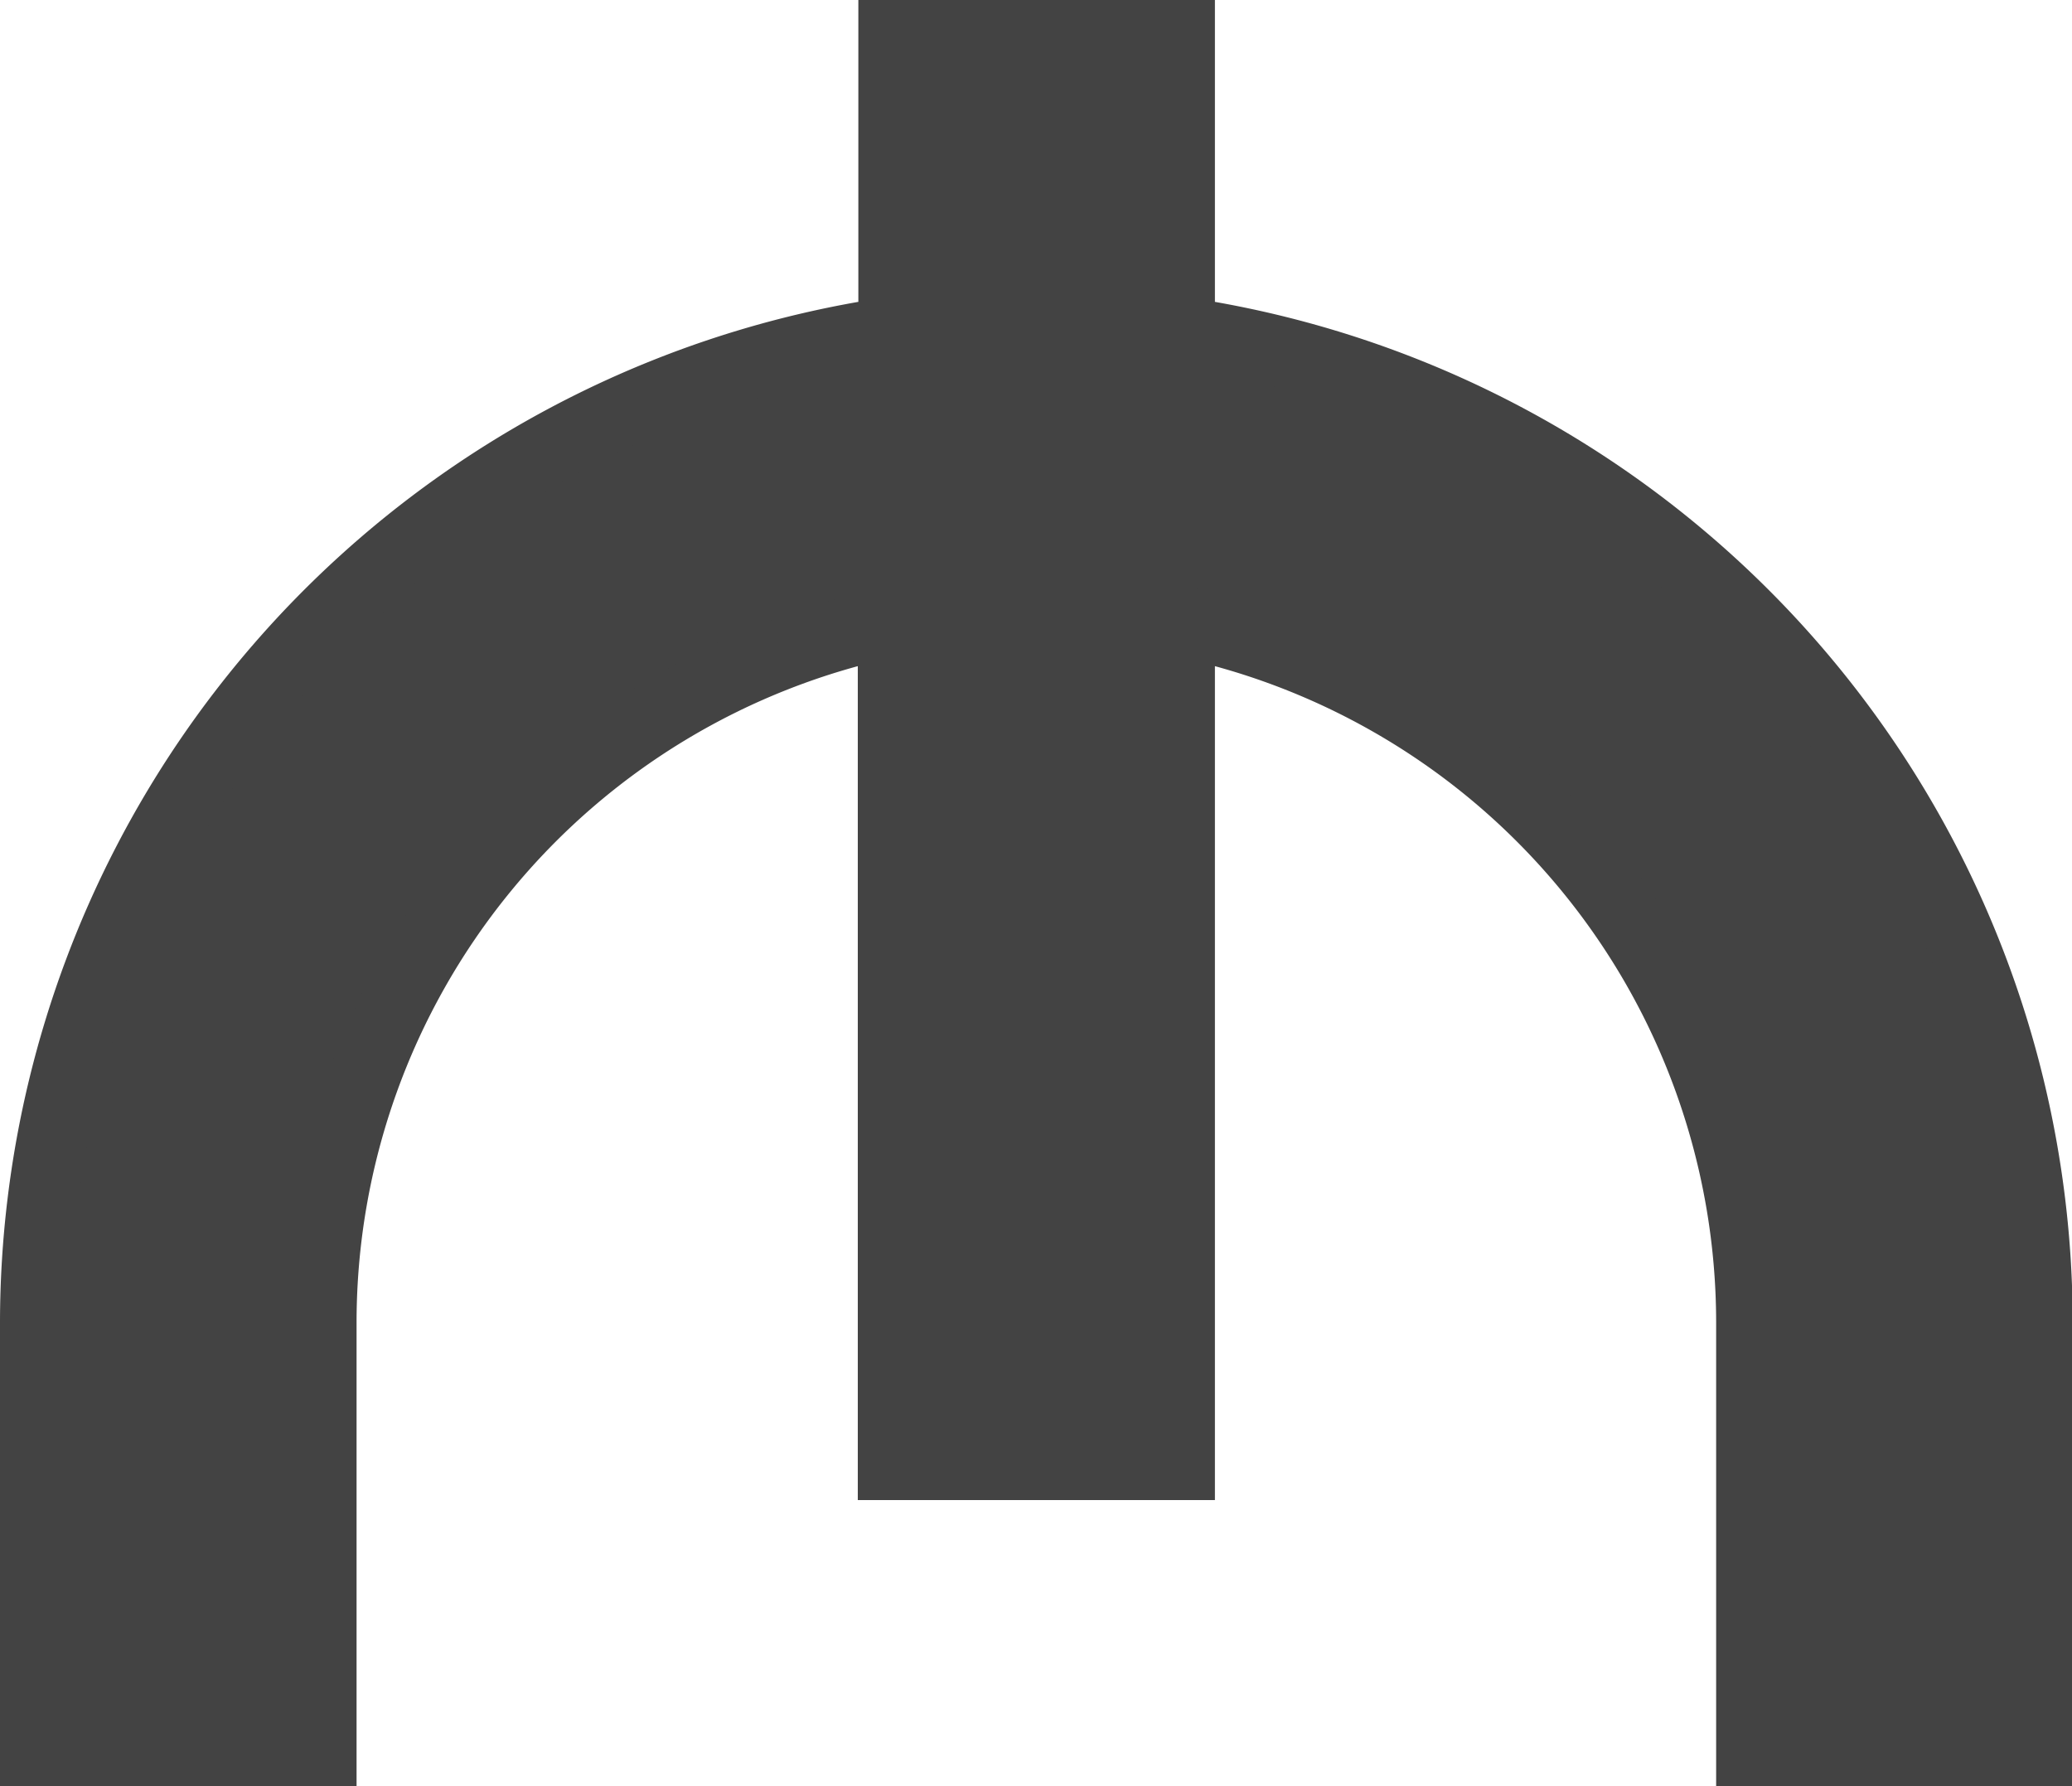 <svg xmlns="http://www.w3.org/2000/svg" width="14.667" height="12.643" viewBox="0 0 14.667 12.643">
  <g id="manat" transform="translate(-11.418 -7.418)">
    <path id="Path_45" data-name="Path 45" d="M159.1,153.1V151h-2.024v2.1A7.094,7.094,0,0,0,151,160.107v3.036h2.024v-3.036a5.068,5.068,0,0,1,4.048-4.958v5.97H159.1v-5.97a5.068,5.068,0,0,1,4.048,4.958v3.036h2.024v-3.036A7.094,7.094,0,0,0,159.1,153.1Zm0,0" transform="translate(-139.332 -143.332)" fill="#434343" stroke="#434343" stroke-width="0.5"/>
  </g>
</svg>
